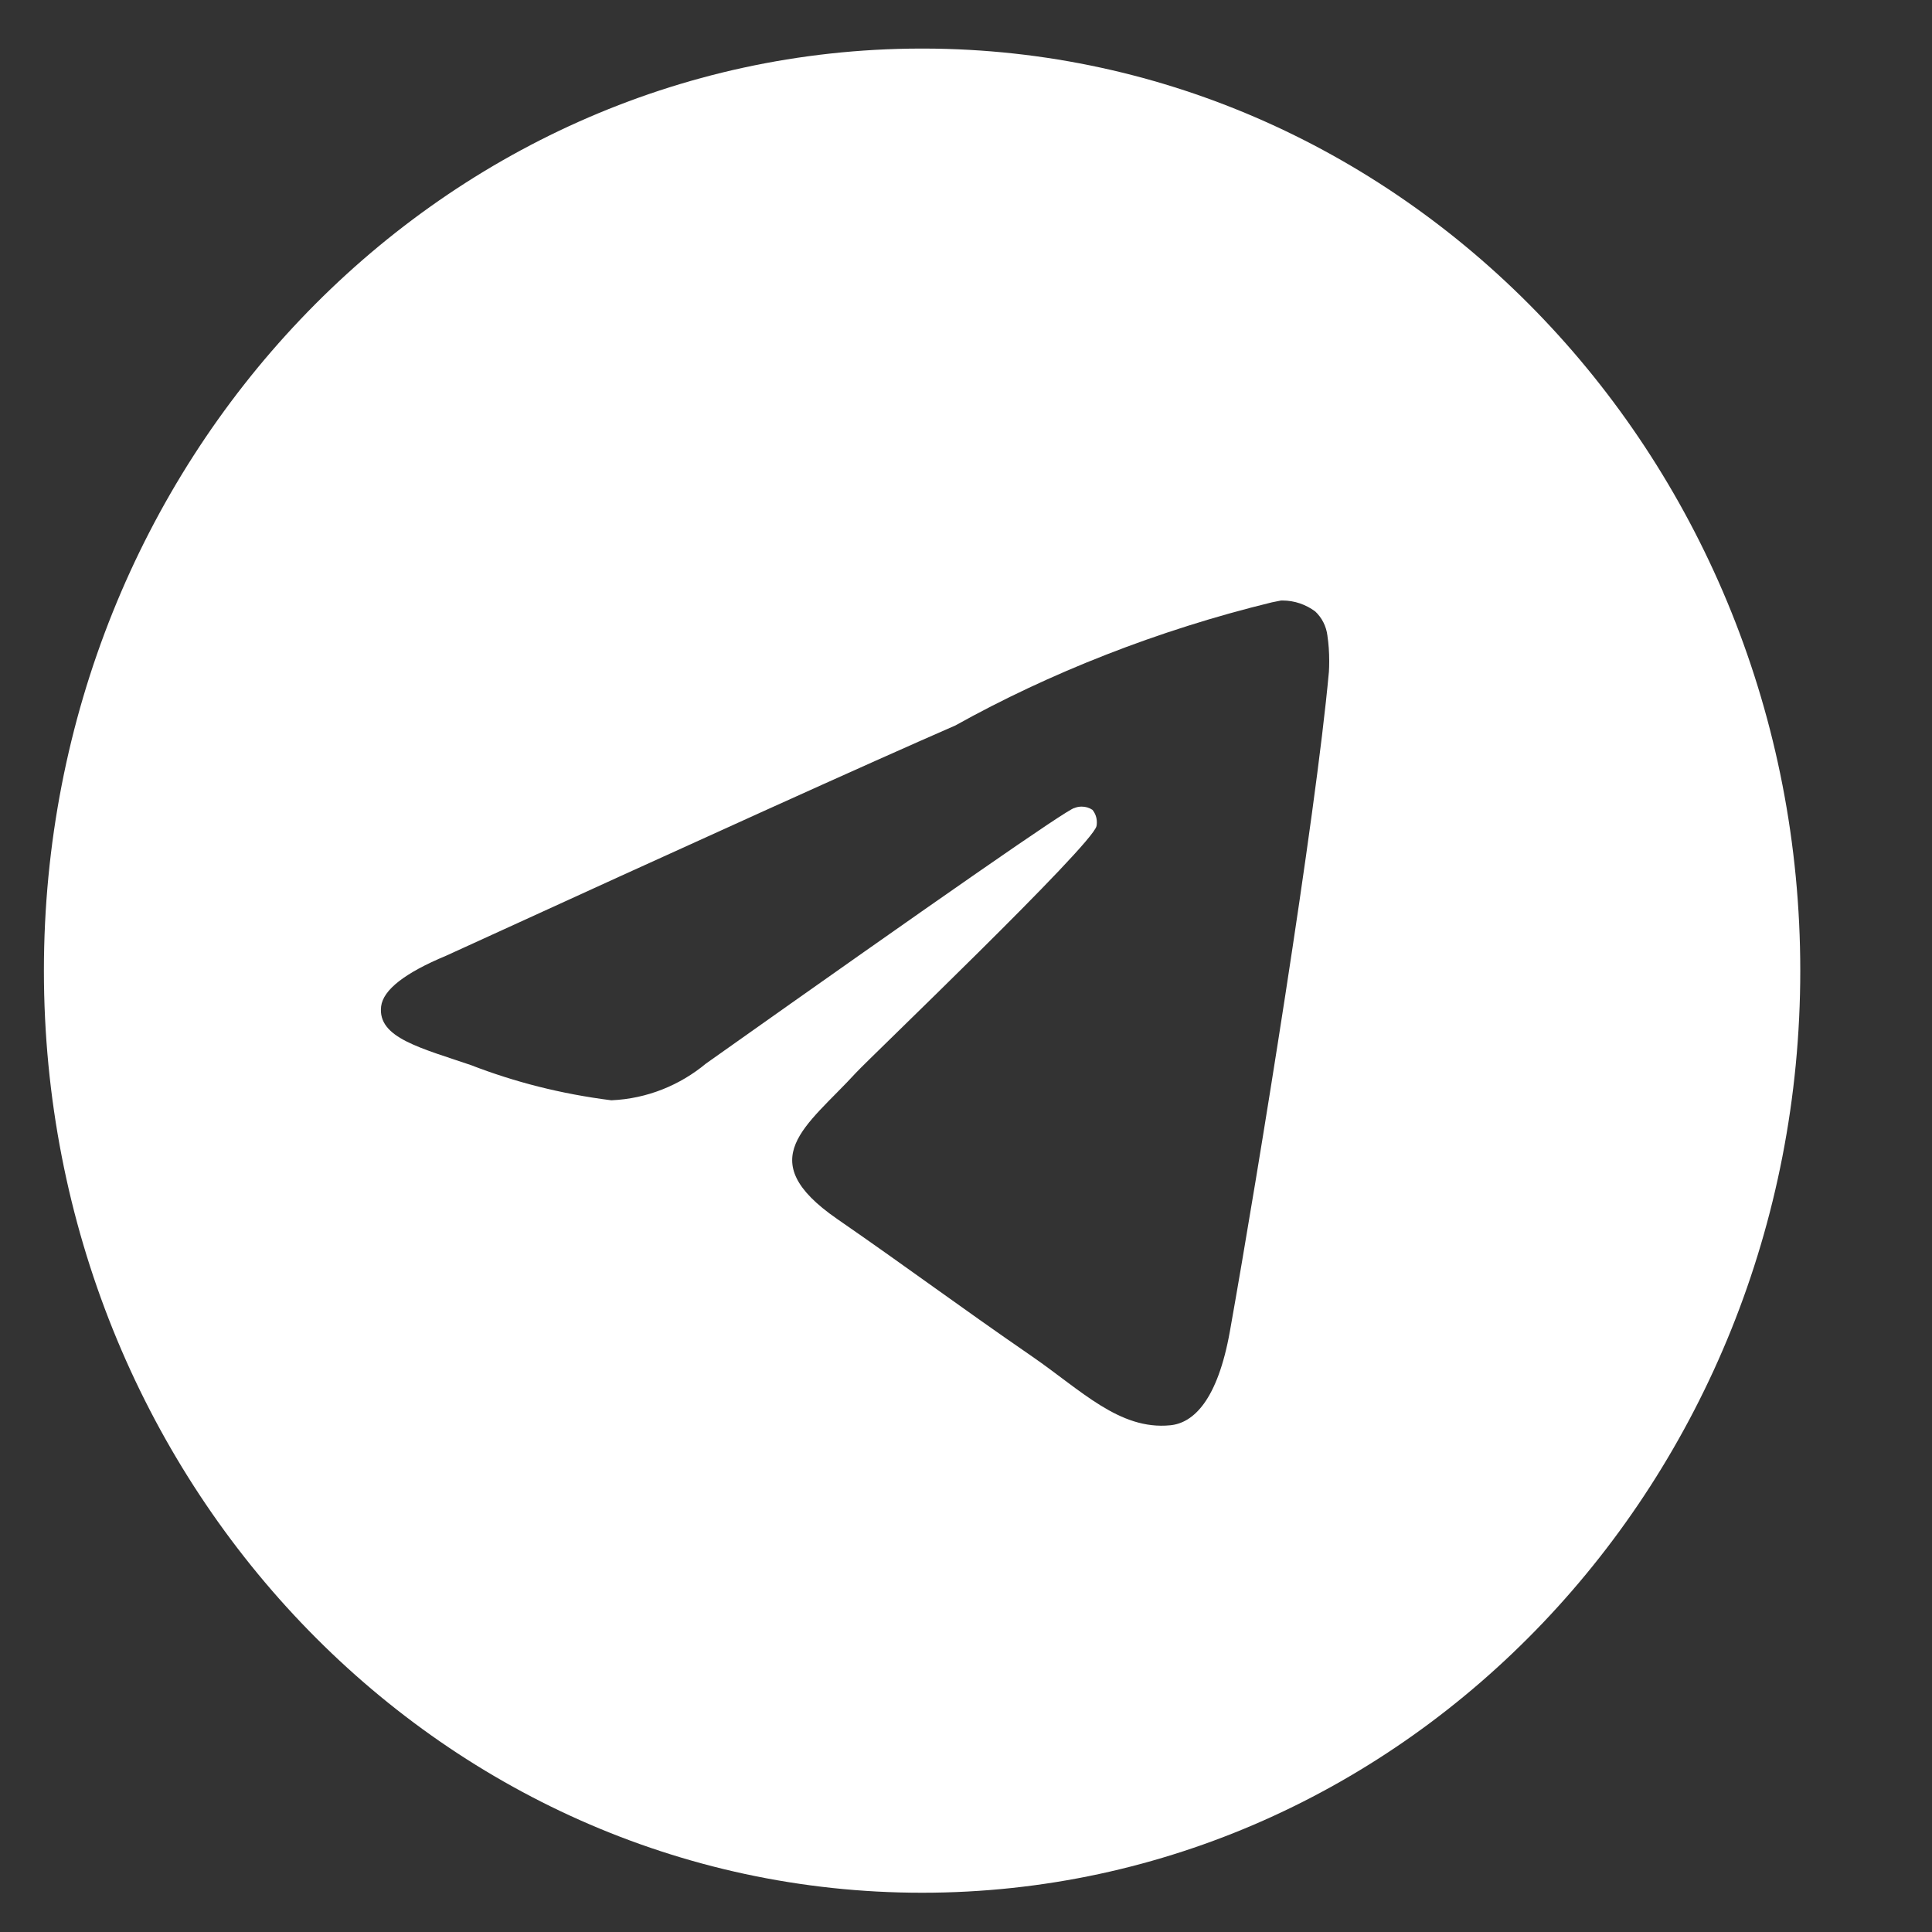 <svg width="22" height="22" viewBox="0 0 22 22" fill="none" xmlns="http://www.w3.org/2000/svg">
<rect x="0" y="0" width="22" height="22" fill="#333333" stroke="none"/>
<path d="M14.588 6.838C14.592 6.838 14.598 6.838 14.603 6.838C14.742 6.838 14.87 6.884 14.976 6.962L14.974 6.96C15.051 7.031 15.103 7.13 15.116 7.241V7.243C15.129 7.328 15.136 7.426 15.136 7.526C15.136 7.571 15.135 7.616 15.132 7.66V7.654C14.982 9.306 14.334 13.311 14.005 15.16C13.865 15.943 13.591 16.205 13.325 16.23C12.748 16.287 12.31 15.83 11.751 15.445C10.876 14.842 10.381 14.467 9.532 13.88C8.55 13.201 9.187 12.827 9.746 12.217C9.892 12.057 12.436 9.627 12.486 9.407C12.489 9.394 12.49 9.379 12.49 9.364C12.49 9.309 12.471 9.26 12.44 9.222C12.405 9.198 12.362 9.185 12.317 9.185C12.287 9.185 12.258 9.191 12.232 9.202L12.233 9.201C12.145 9.222 10.748 10.192 8.039 12.111C7.744 12.356 7.371 12.511 6.964 12.529H6.96C6.384 12.456 5.862 12.321 5.366 12.13L5.415 12.146C4.792 11.933 4.297 11.821 4.34 11.46C4.363 11.272 4.609 11.079 5.08 10.883C7.978 9.557 9.911 8.683 10.879 8.261C11.946 7.666 13.183 7.176 14.483 6.859L14.588 6.838L14.588 6.838ZM10.477 0.553C4.964 0.567 0.5 5.263 0.5 11.053C0.5 16.852 4.977 21.553 10.5 21.553C16.023 21.553 20.5 16.852 20.5 11.053C20.5 5.263 16.036 0.567 10.525 0.553H10.523C10.508 0.553 10.492 0.553 10.477 0.553Z" fill="white"/>
</svg>

